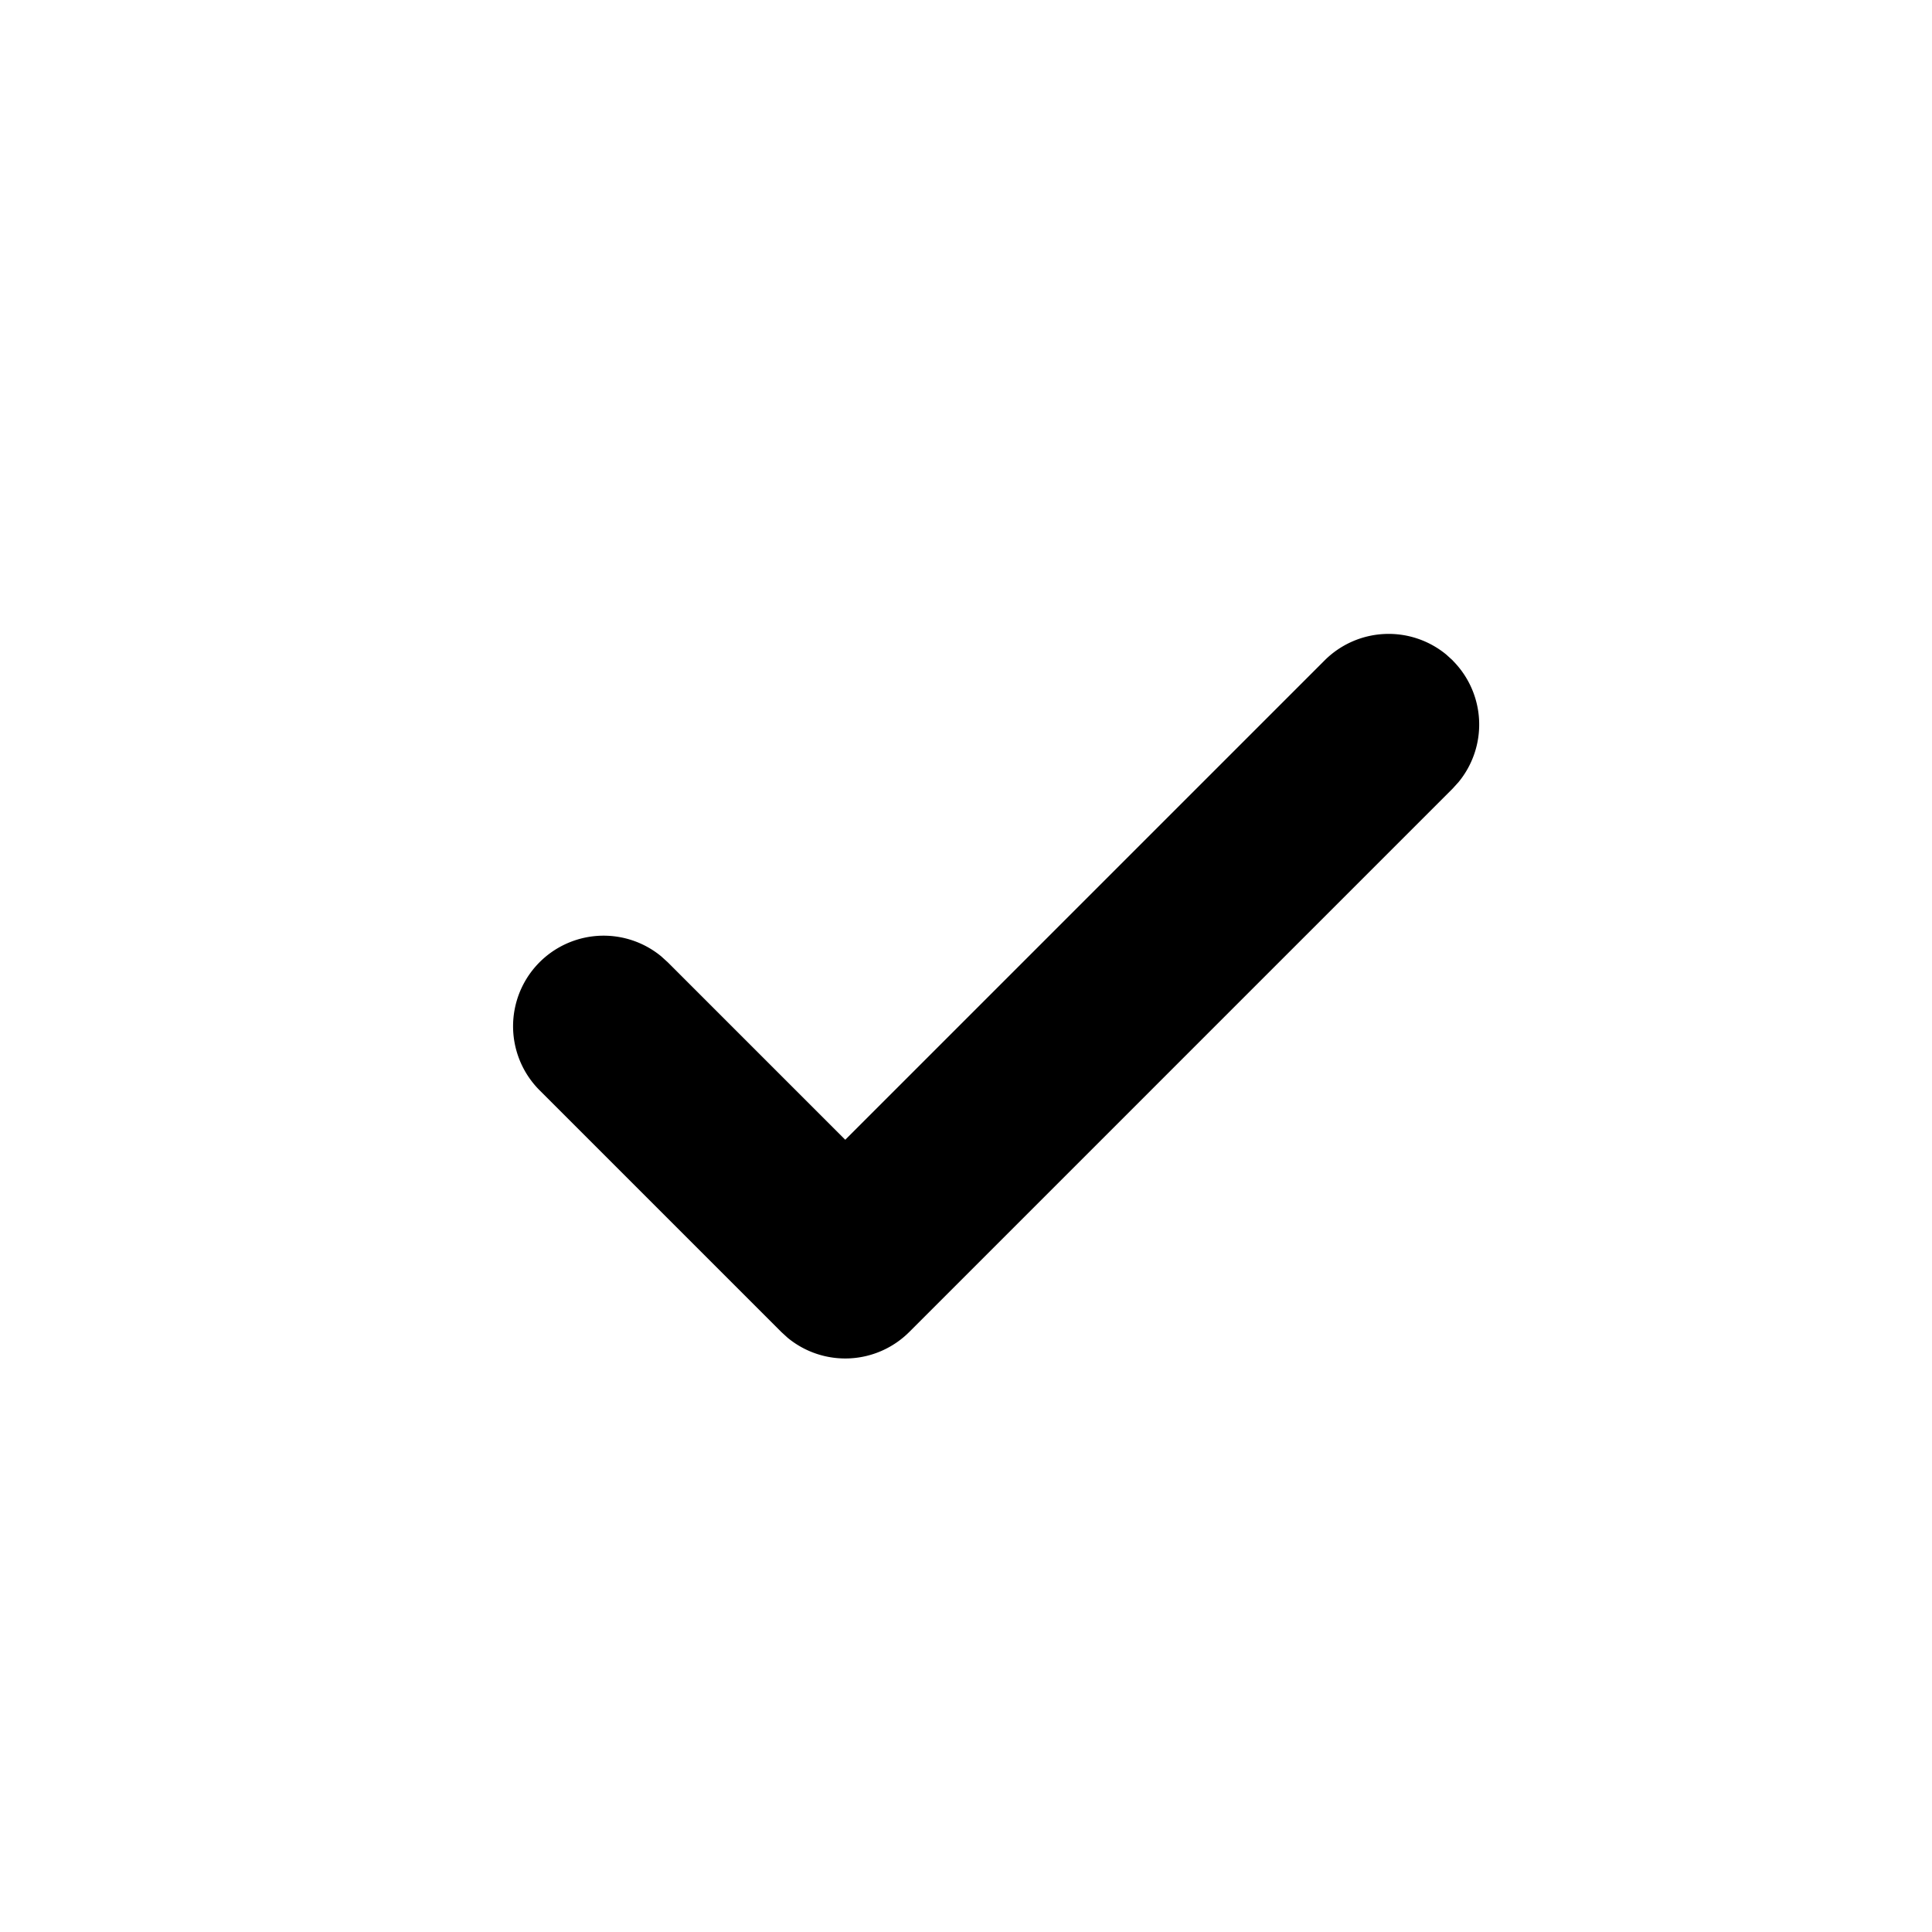 <svg xmlns="http://www.w3.org/2000/svg" width="32" height="32" viewBox="0 0 32 32"><path d="M24.061 10.94a1.5 1.5 0 0 1 .097 2.014l-.097.107-9 9a1.5 1.5 0 0 1-2.015.097l-.106-.097-4-4a1.5 1.5 0 0 1 2.013-2.22l.108.098L14 18.878l7.94-7.94a1.501 1.501 0 0 1 2.014-.097l.108.098z" fill="#000" fill-rule="nonzero"/></svg>
